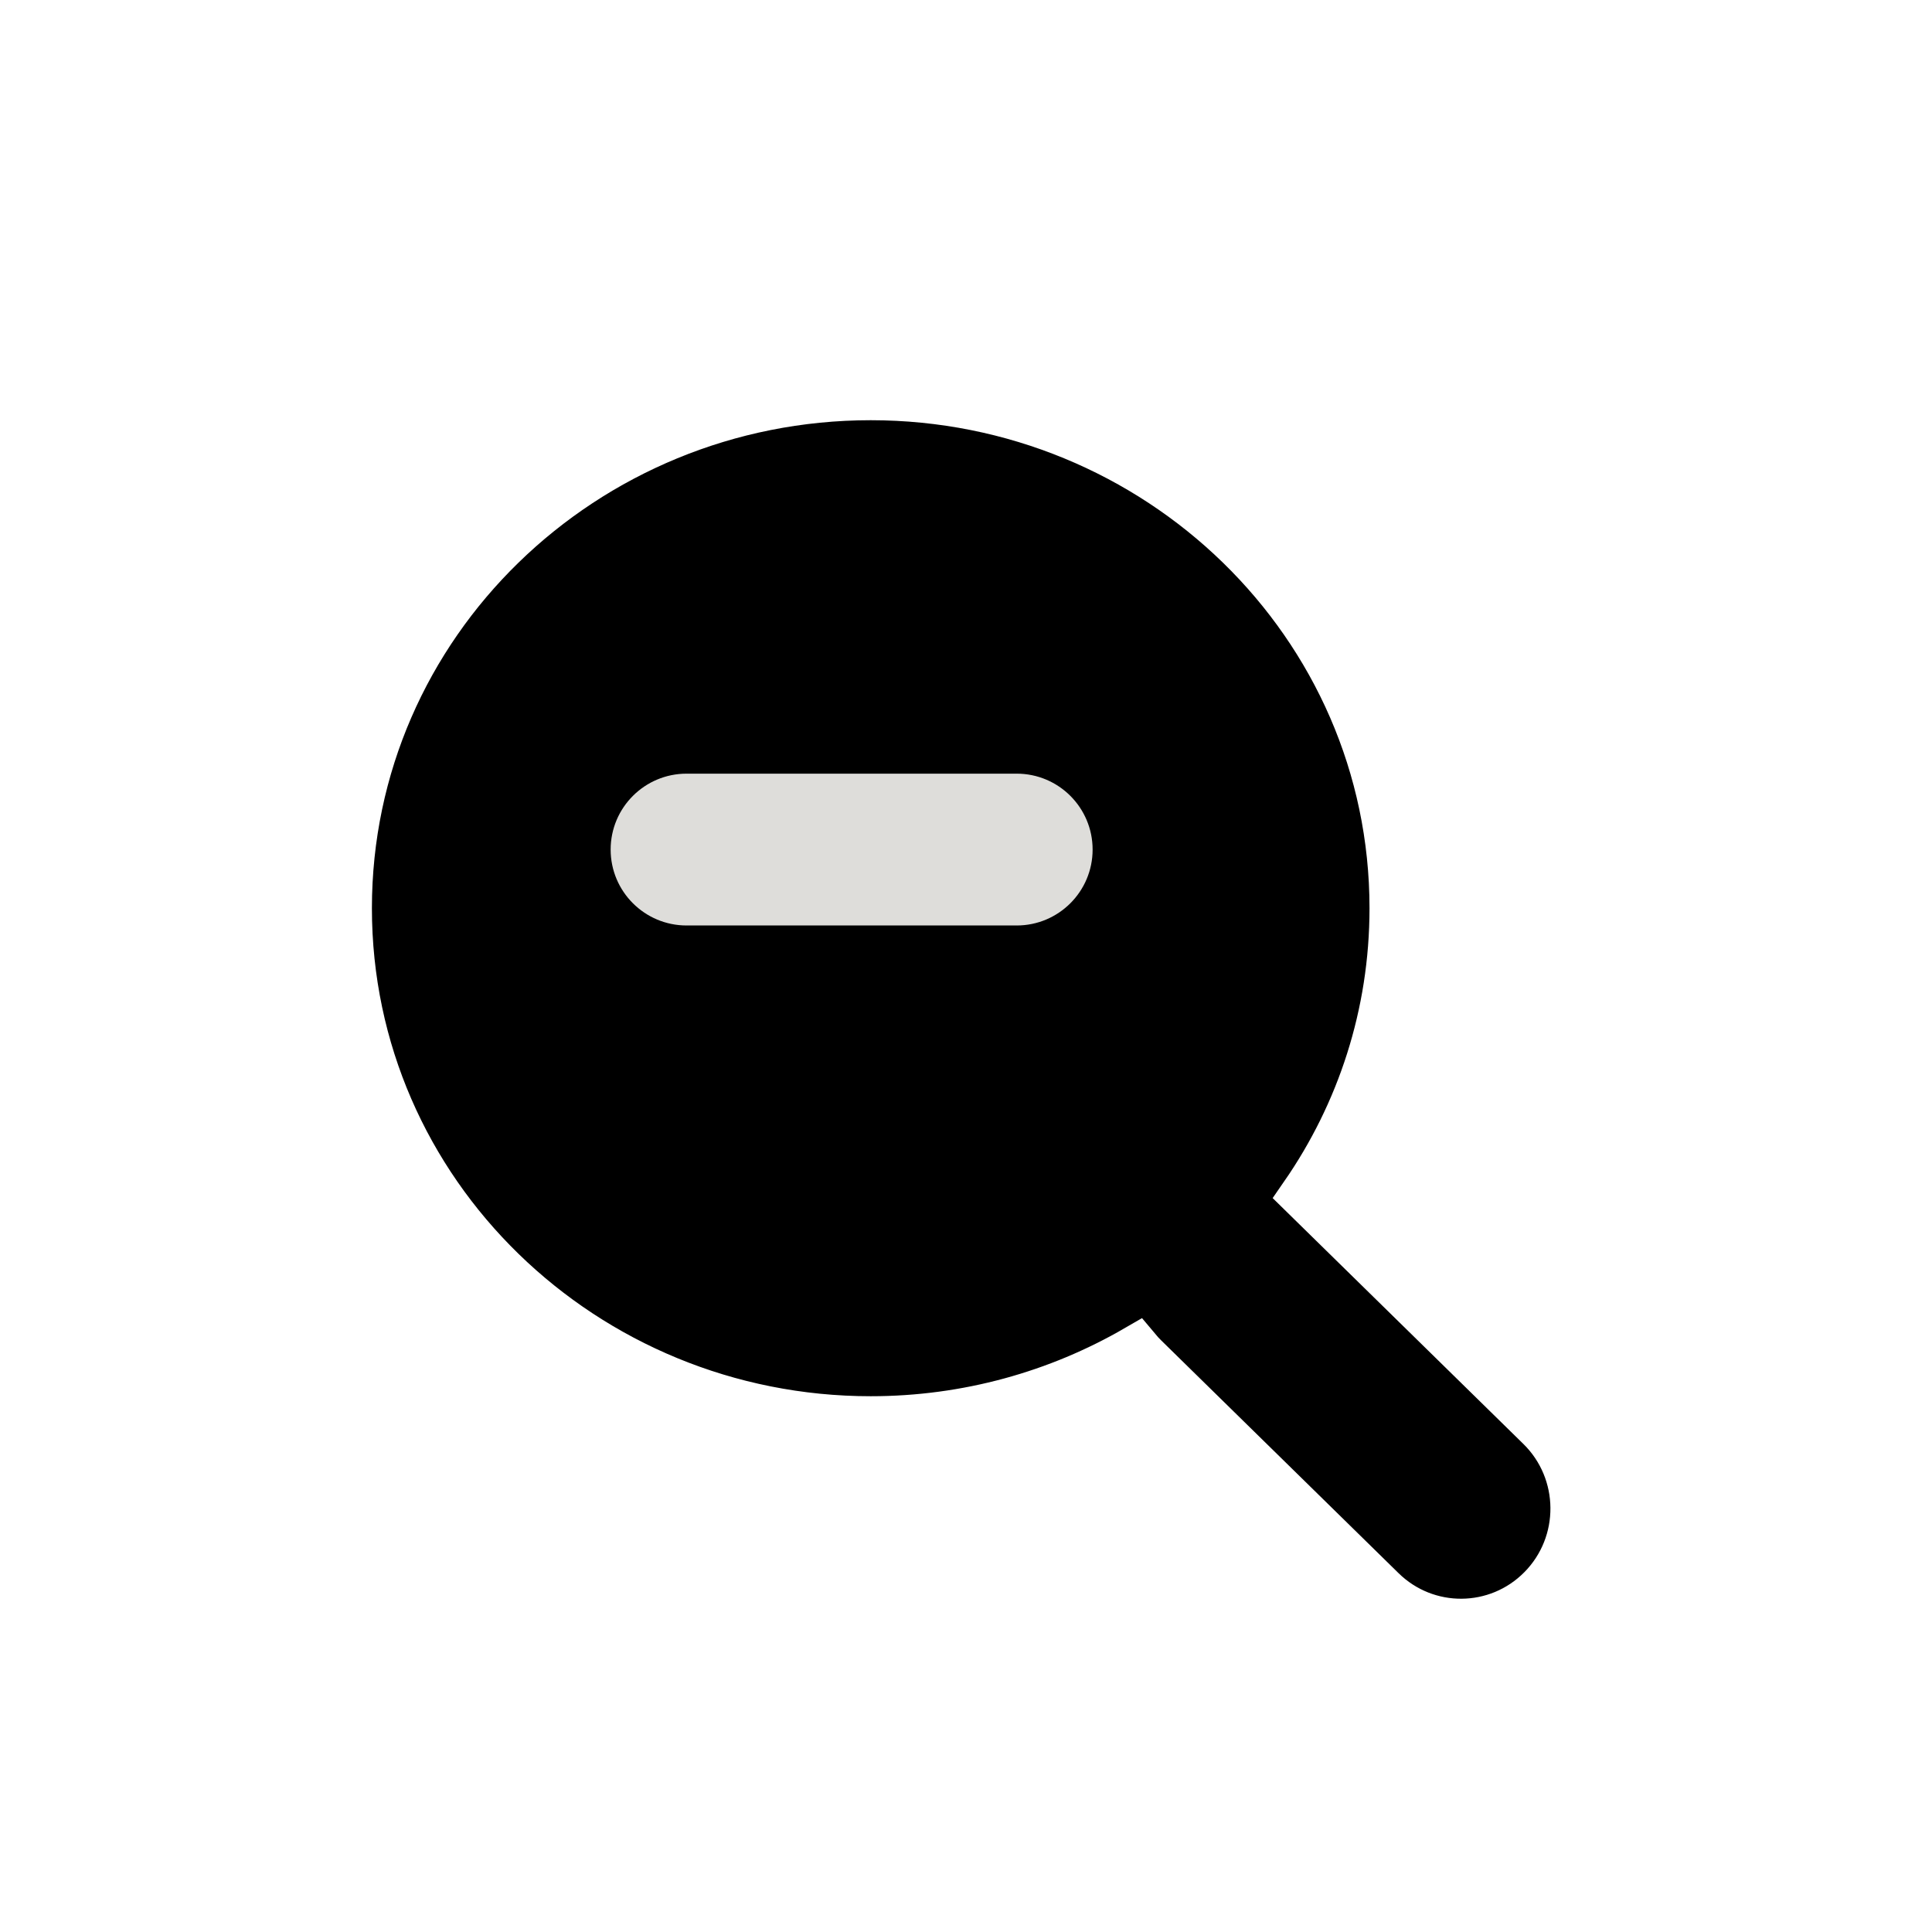<?xml version="1.0" encoding="UTF-8" standalone="no"?>
<svg
   width="200"
   height="200"
   viewBox="0 0 200 200"
   fill="none"
   version="1.1"
   id="svg27"
   xmlns="http://www.w3.org/2000/svg"
   xmlns:svg="http://www.w3.org/2000/svg">
  <path
     id="path2"
     style="fill:#000000;filter:url(#filter0_d);stroke:#ffffff;stroke-width:5;stroke-miterlimit:4;stroke-dasharray:none"
     d="M 90.137 37 C 60.451 37 36 60.52 36 90.02 C 36 119.519 60.451 143.037 90.137 143.037 C 100.153 143.037 109.566 140.351 117.652 135.67 C 117.905 135.973 118.175 136.267 118.463 136.549 L 143.031 160.641 C 147.649 165.17 155.031 165.112 159.578 160.51 C 164.191 155.843 164.132 148.284 159.447 143.689 L 135 119.715 C 140.845 111.268 144.271 101.063 144.271 90.02 C 144.271 60.52 119.823 37 90.137 37 z " />
  <path
     d="M96.476 80.089H105.249C109.589 80.089 113.107 83.608 113.107 87.947C113.107 92.287 109.589 95.805 105.249 95.805H96.476H79.845H71.073C66.733 95.805 63.214 92.287 63.214 87.947C63.214 83.608 66.733 80.089 71.073 80.089H79.845H96.476Z"
     fill="#0000FF"
     id="path8"
     style="fill:#deddda" />
  <defs
     id="defs25">
    <filter
       id="filter0_d"
       x="30"
       y="35"
       width="139"
       height="139"
       filterUnits="userSpaceOnUse"
       color-interpolation-filters="sRGB">
      <feFlood
         flood-opacity="0"
         result="BackgroundImageFix"
         id="feFlood10" />
      <feColorMatrix
         in="SourceAlpha"
         type="matrix"
         values="0 0 0 0 0 0 0 0 0 0 0 0 0 0 0 0 0 0 127 0"
         id="feColorMatrix12" />
      <feOffset
         dy="4"
         id="feOffset14" />
      <feGaussianBlur
         stdDeviation="3"
         id="feGaussianBlur16" />
      <feColorMatrix
         type="matrix"
         values="0 0 0 0 0 0 0 0 0 0 0 0 0 0 0 0 0 0 0.2 0"
         id="feColorMatrix18" />
      <feBlend
         mode="normal"
         in2="BackgroundImageFix"
         result="effect1_dropShadow"
         id="feBlend20" />
      <feBlend
         mode="normal"
         in="SourceGraphic"
         in2="effect1_dropShadow"
         result="shape"
         id="feBlend22" />
    </filter>
  </defs>
</svg>
